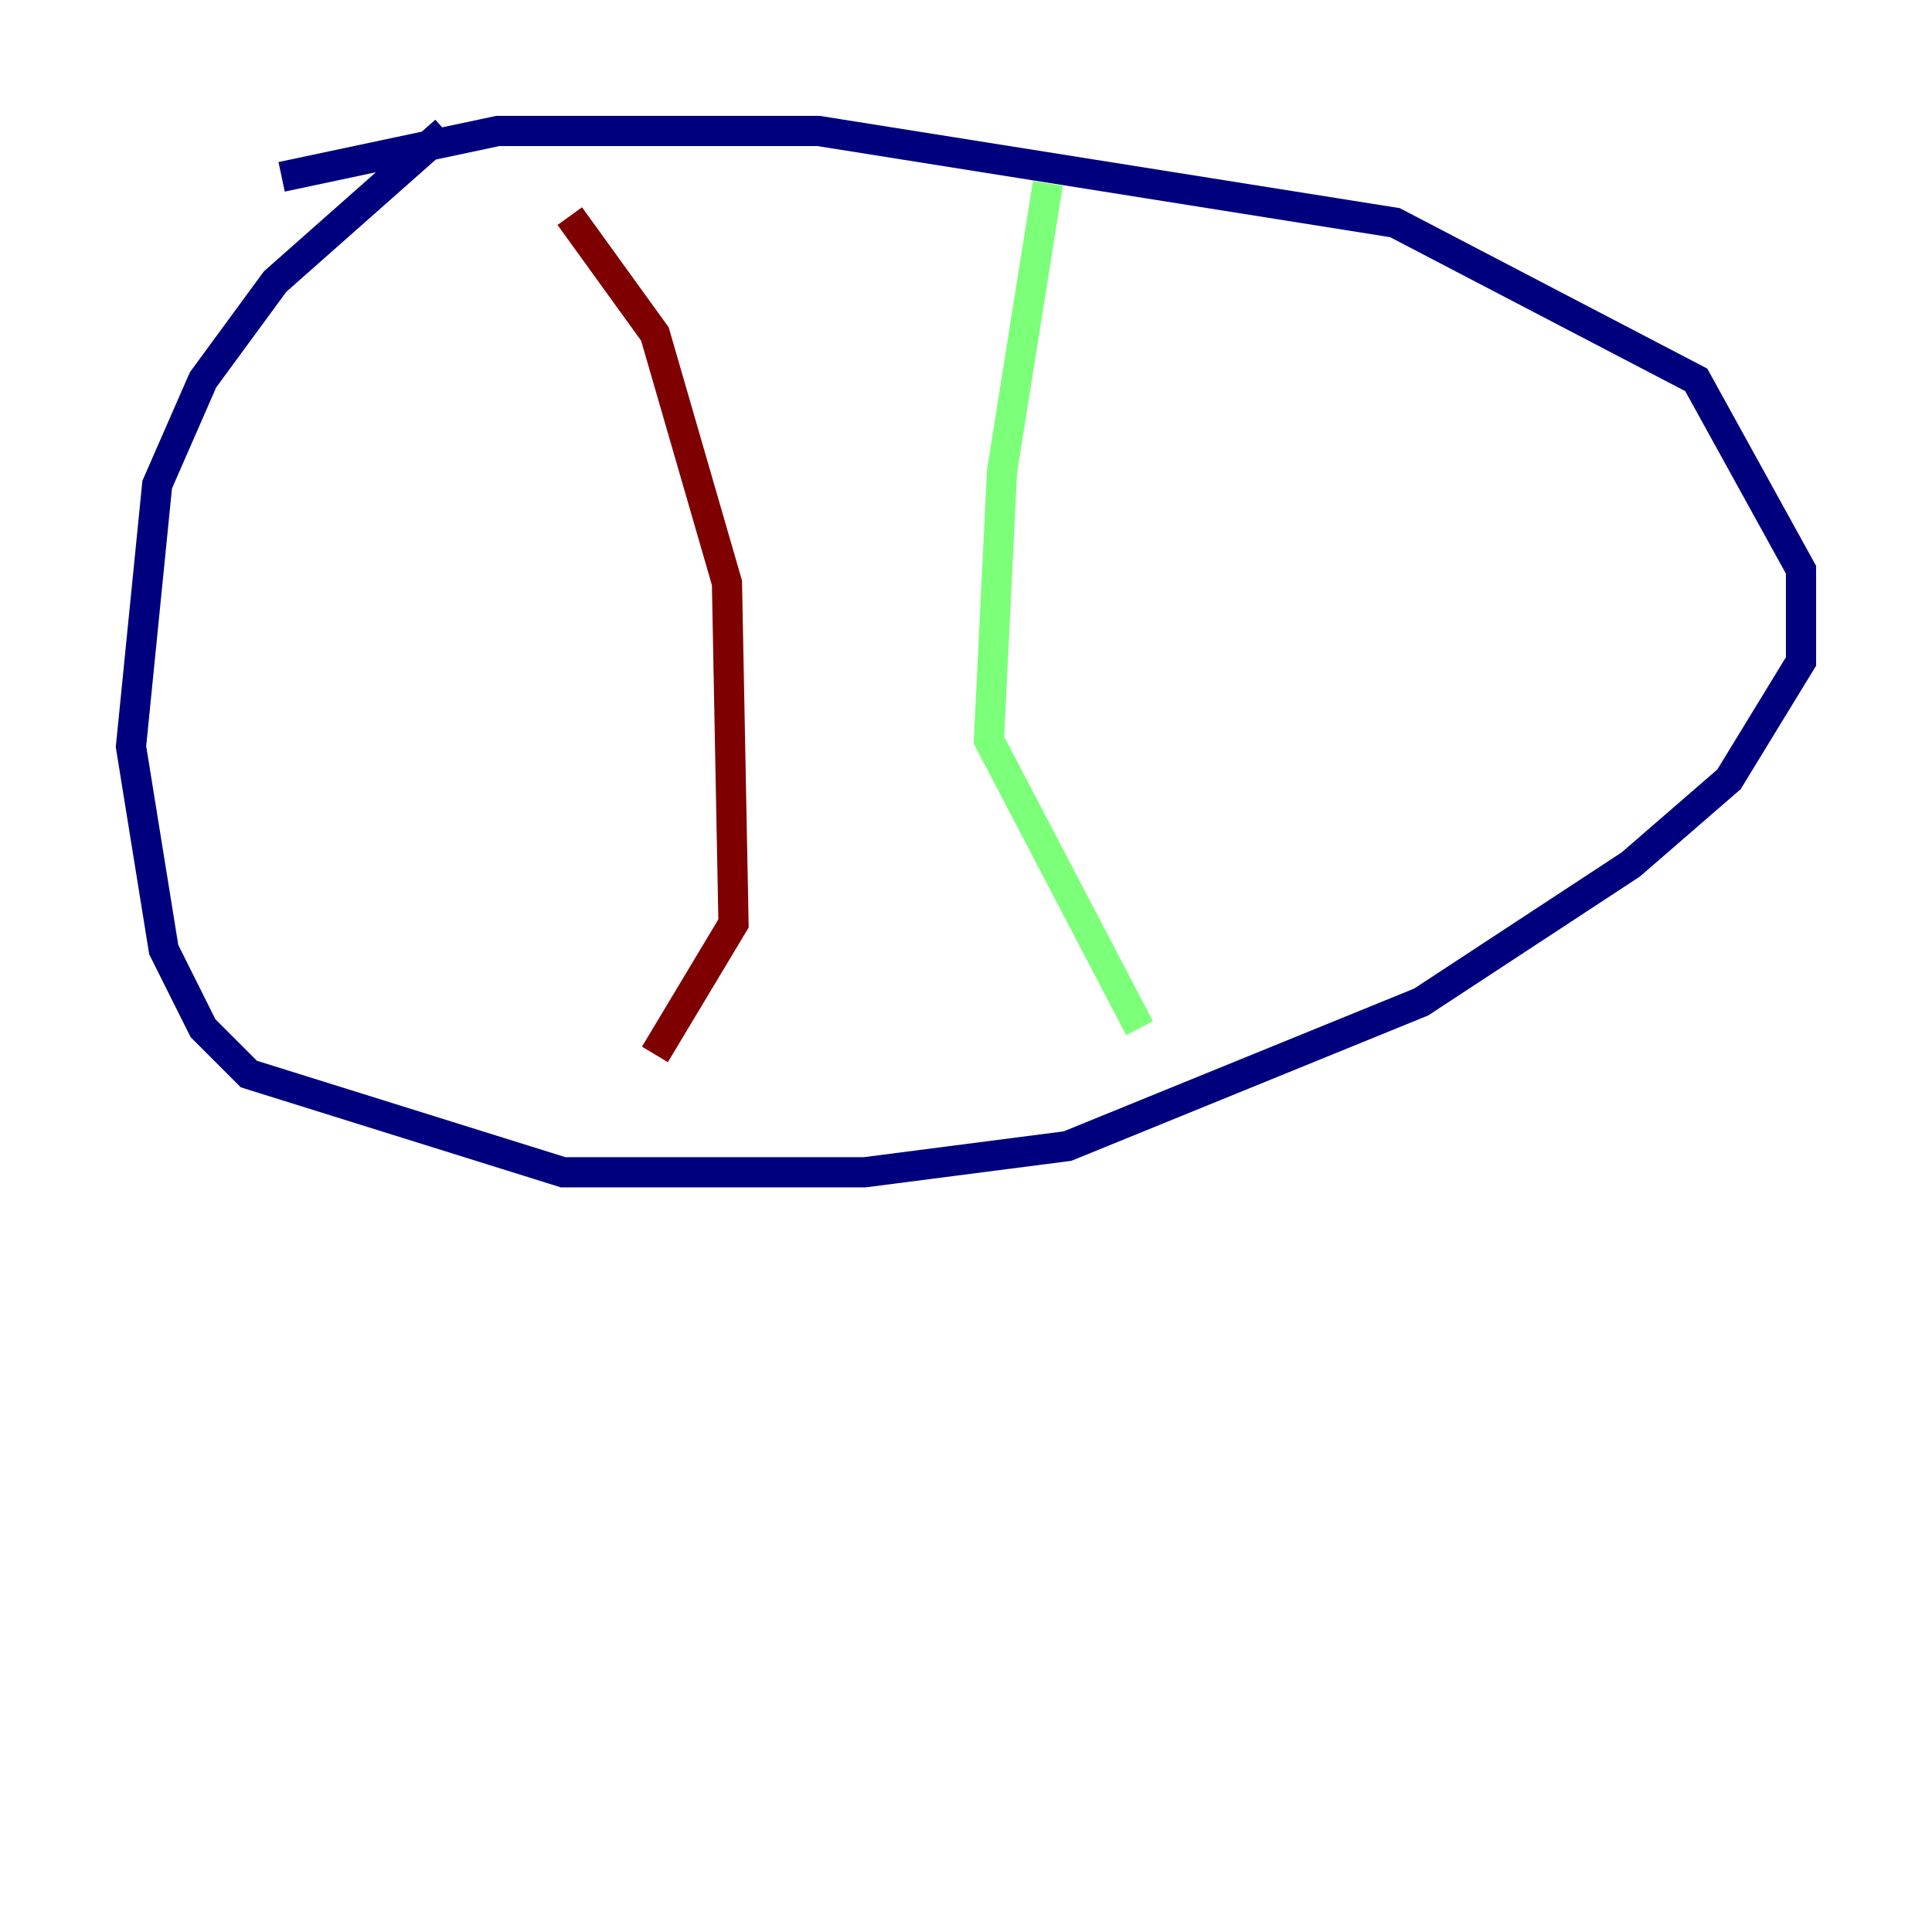<?xml version="1.0" encoding="utf-8" ?>
<svg baseProfile="tiny" height="128" version="1.2" viewBox="0,0,128,128" width="128" xmlns="http://www.w3.org/2000/svg" xmlns:ev="http://www.w3.org/2001/xml-events" xmlns:xlink="http://www.w3.org/1999/xlink"><defs /><polyline fill="none" points="18.658,11.715 32.976,8.678 54.237,8.678 92.42,14.752 112.38,25.166 119.322,37.749 119.322,43.824 114.549,51.634 108.041,57.275 94.156,66.386 70.725,75.932 57.275,77.668 37.315,77.668 16.488,71.159 13.451,68.122 10.848,62.915 8.678,49.464 10.414,32.108 13.451,25.166 18.224,18.658 29.505,8.678" stroke="#00007f" stroke-width="2" /><polyline fill="none" points="69.424,12.149 66.386,31.241 65.519,49.031 75.498,68.122" stroke="#7cff79" stroke-width="2" /><polyline fill="none" points="37.749,14.319 43.39,22.129 48.163,38.617 48.597,61.18 43.39,69.858" stroke="#7f0000" stroke-width="2" /></svg>